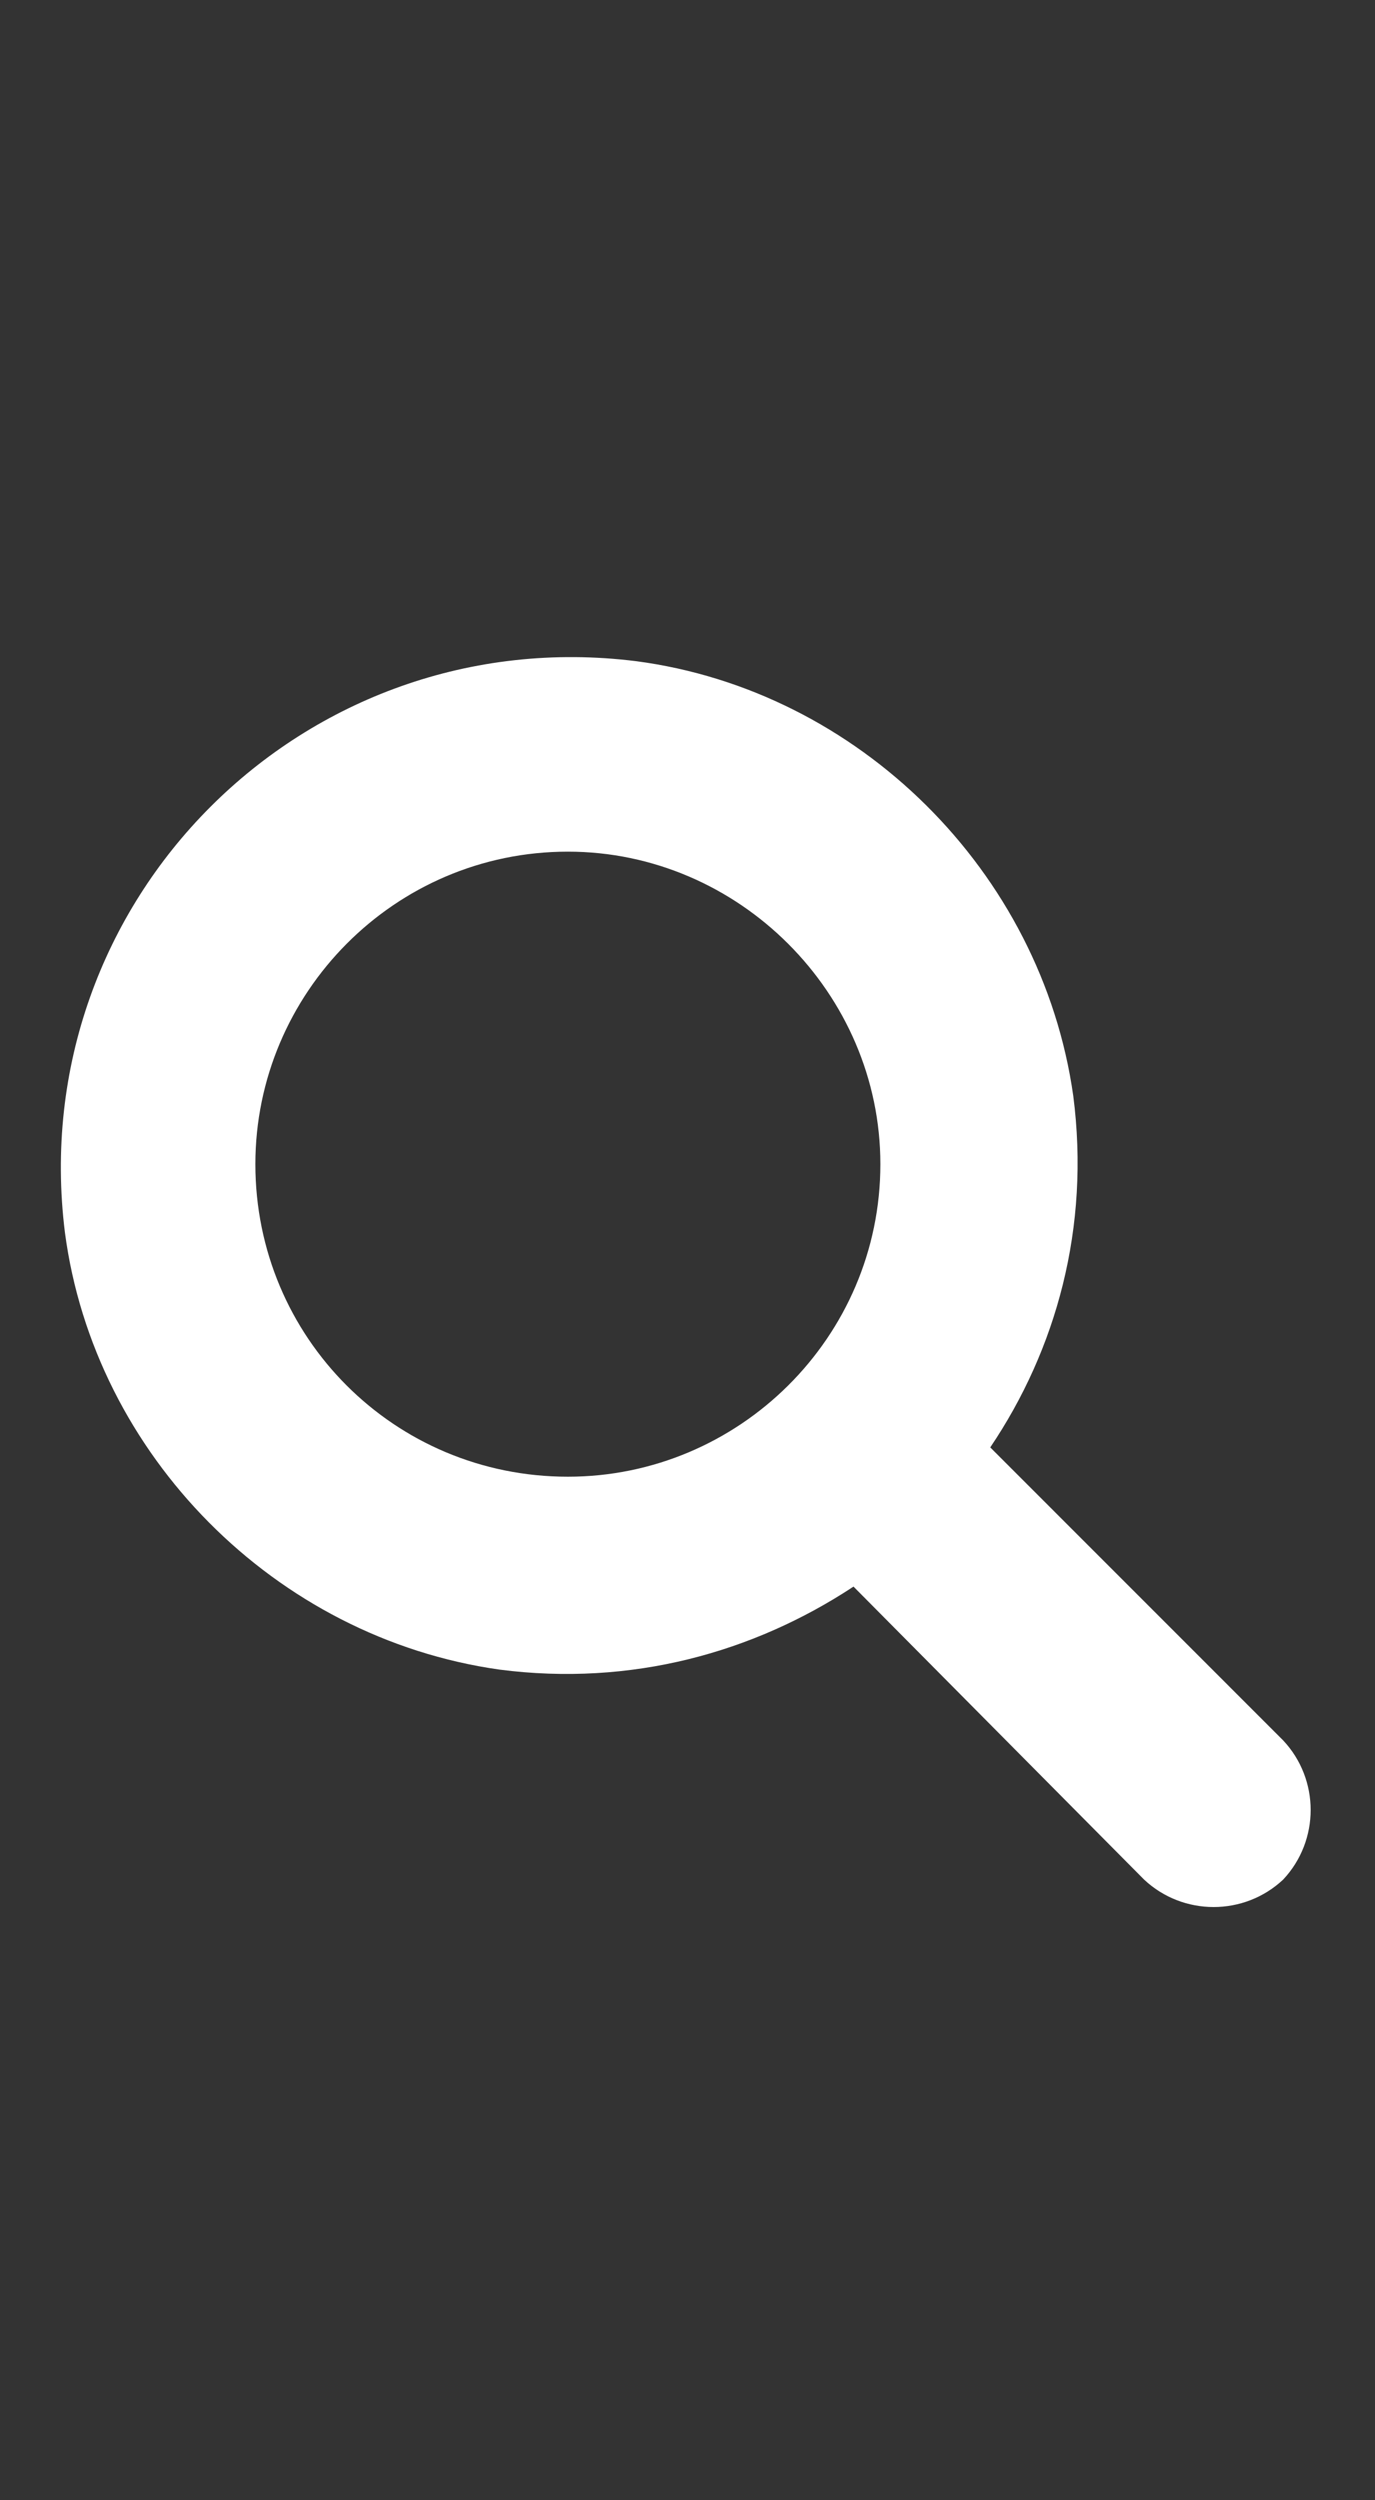 <svg width="22" height="40" viewBox="0 0 22 40" fill="none" xmlns="http://www.w3.org/2000/svg">
<rect x="0" y="0" width="22" height="40" fill="#333333" stroke="none"/>
<path d="M20.531 27.844L15.844 23.156C16.898 21.594 17.445 19.641 17.172 17.531C16.664 13.938 13.734 11.047 10.18 10.578C4.867 9.914 0.375 14.406 1.039 19.719C1.508 23.273 4.398 26.203 7.992 26.711C10.102 26.984 12.055 26.438 13.656 25.383L18.305 30.07C18.93 30.656 19.906 30.656 20.531 30.07C21.117 29.445 21.117 28.469 20.531 27.844ZM4.086 18.625C4.086 15.891 6.312 13.625 9.086 13.625C11.82 13.625 14.086 15.891 14.086 18.625C14.086 21.398 11.82 23.625 9.086 23.625C6.312 23.625 4.086 21.398 4.086 18.625Z" fill="white"/>
</svg>
